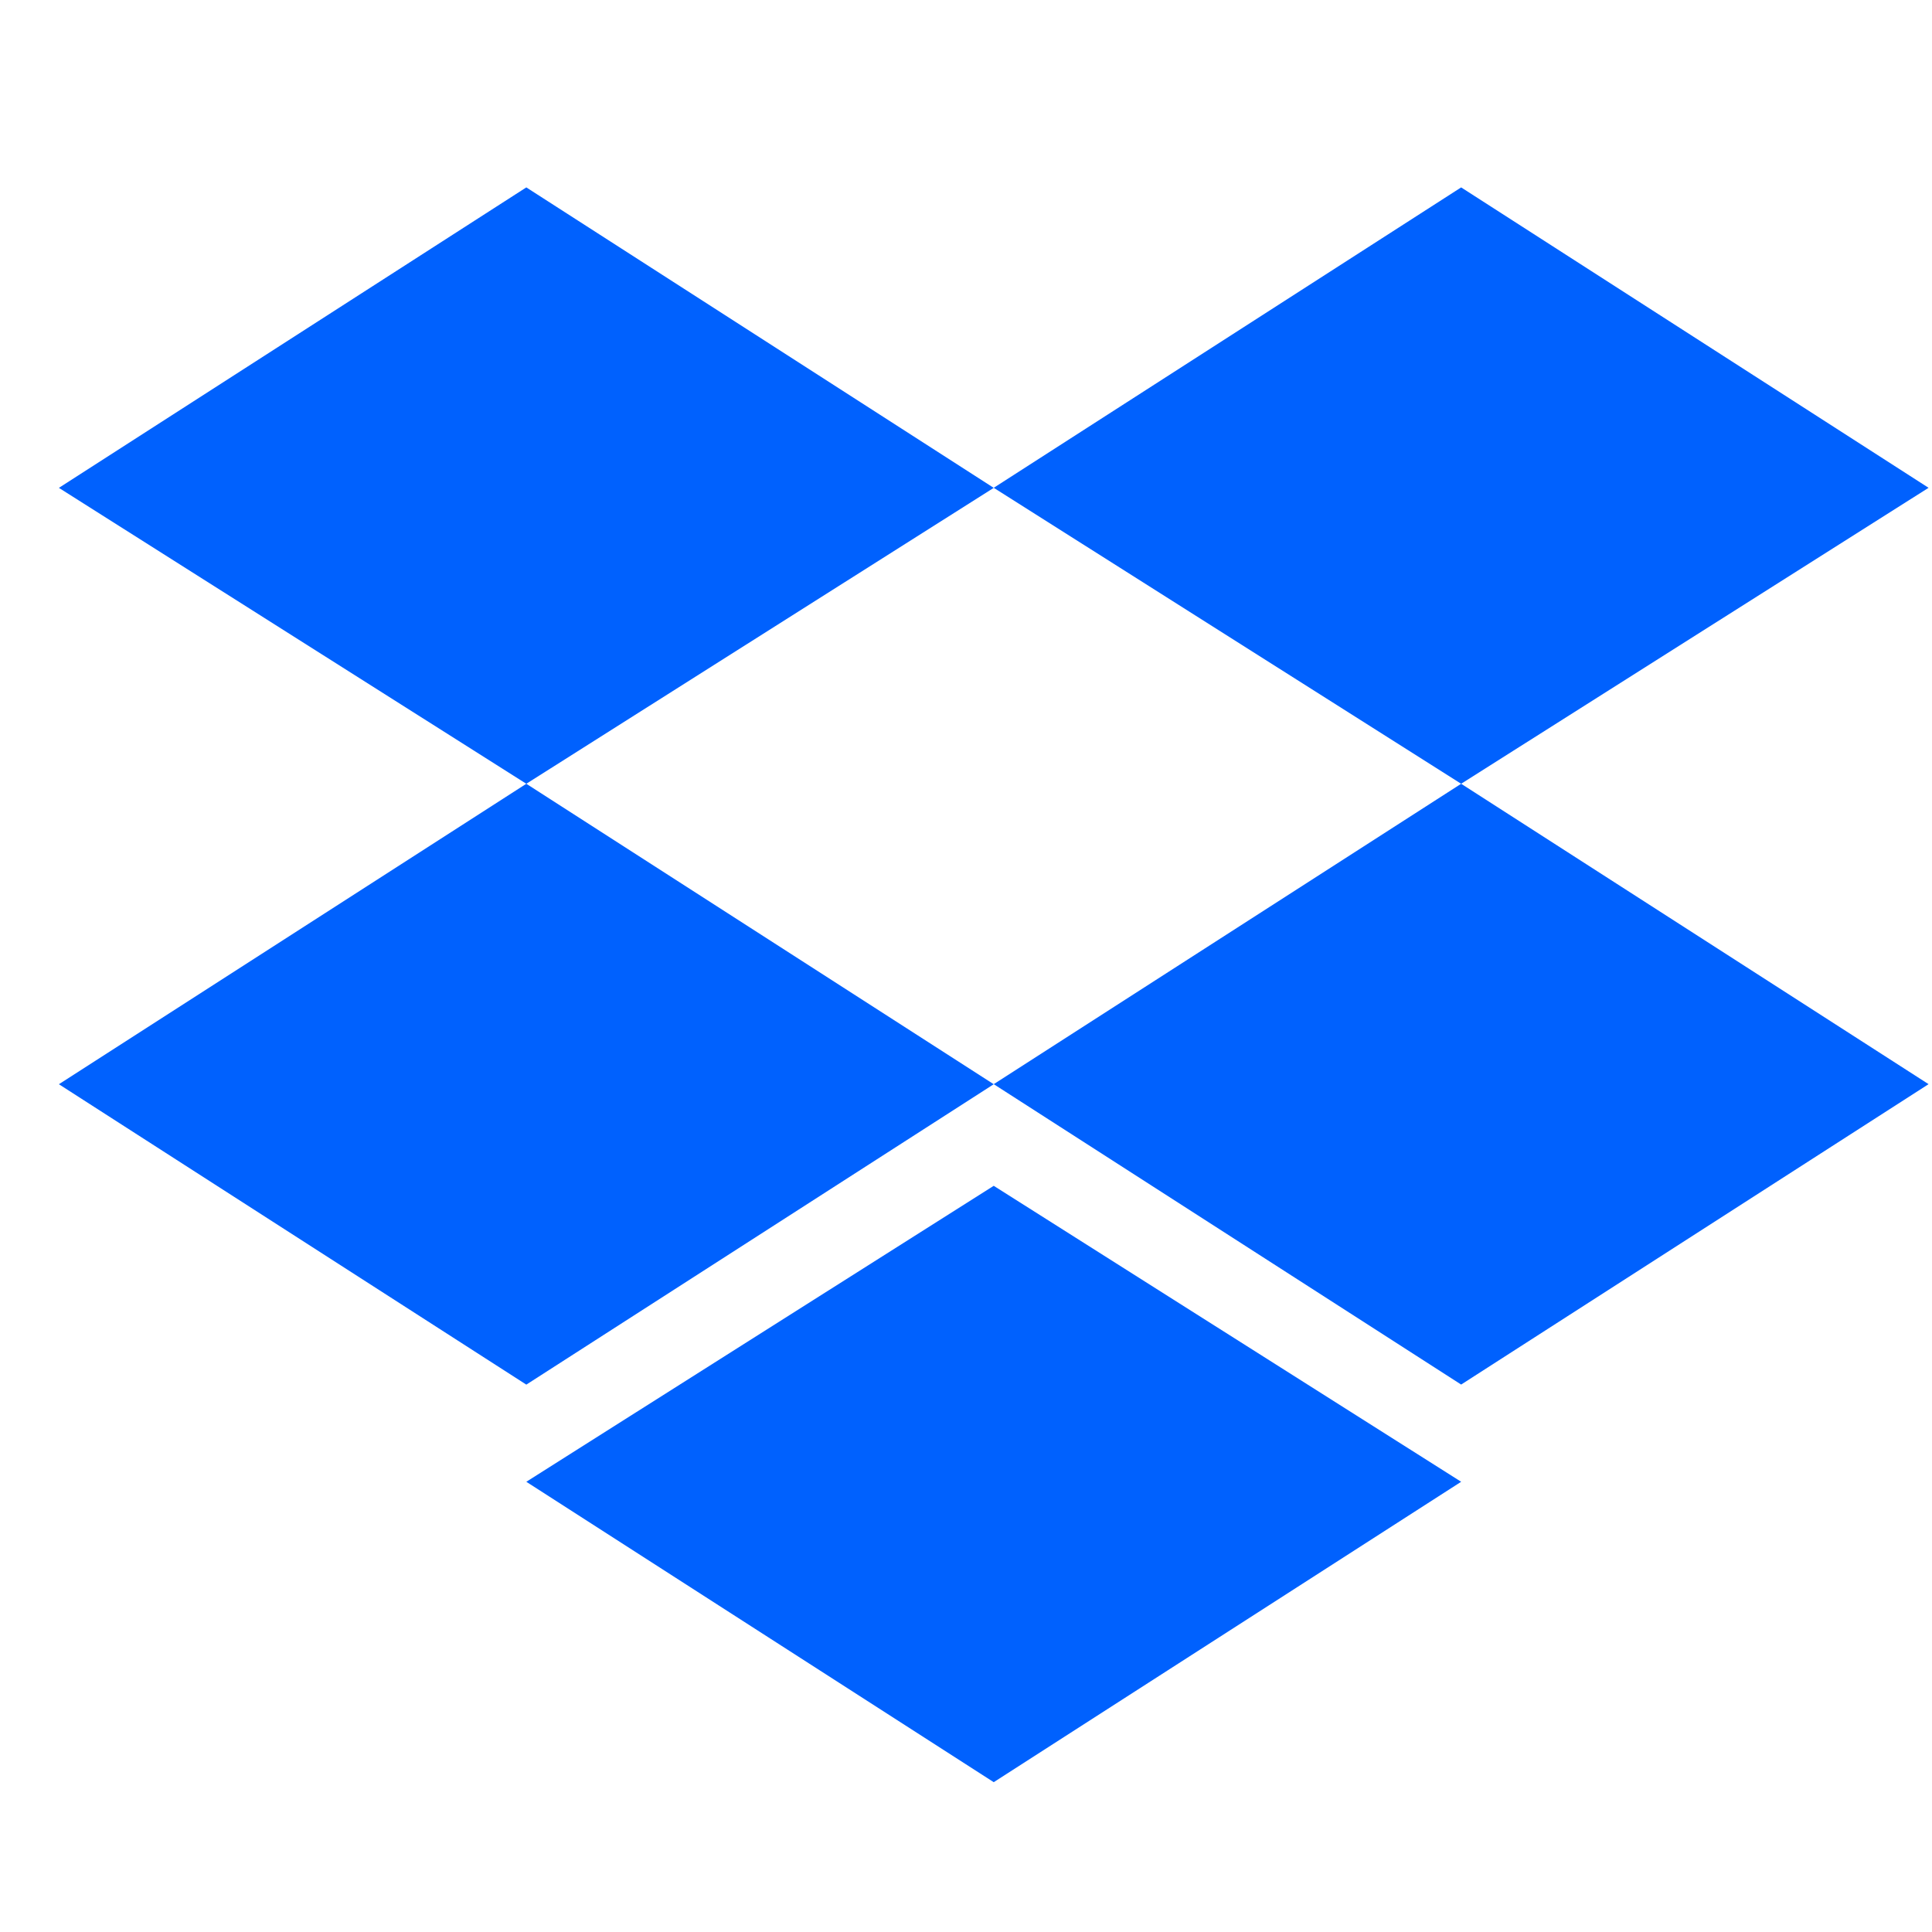 <svg width="31" height="31" viewBox="0 0 31 31" fill="none" xmlns="http://www.w3.org/2000/svg">
<g clip-path="url(#clip0_40_55)">
<path d="M8.445 3.007L0.945 7.828L8.445 12.576L15.945 7.828L8.445 3.007ZM23.445 3.007L15.945 7.827L23.445 12.576L30.945 7.827L23.445 3.007ZM0.945 17.397L8.445 22.217L15.945 17.397L8.445 12.576L0.945 17.397ZM23.445 12.576L15.945 17.396L23.445 22.216L30.945 17.396L23.445 12.576ZM8.445 23.776L15.945 28.596L23.445 23.776L15.945 19.027L8.445 23.776Z" fill="#0061FE"/>
</g>
<defs>
<clipPath id="clip0_40_55">
<rect width="30" height="30" fill="white" transform="translate(0.945 0.801)"/>
</clipPath>
</defs>
</svg>
